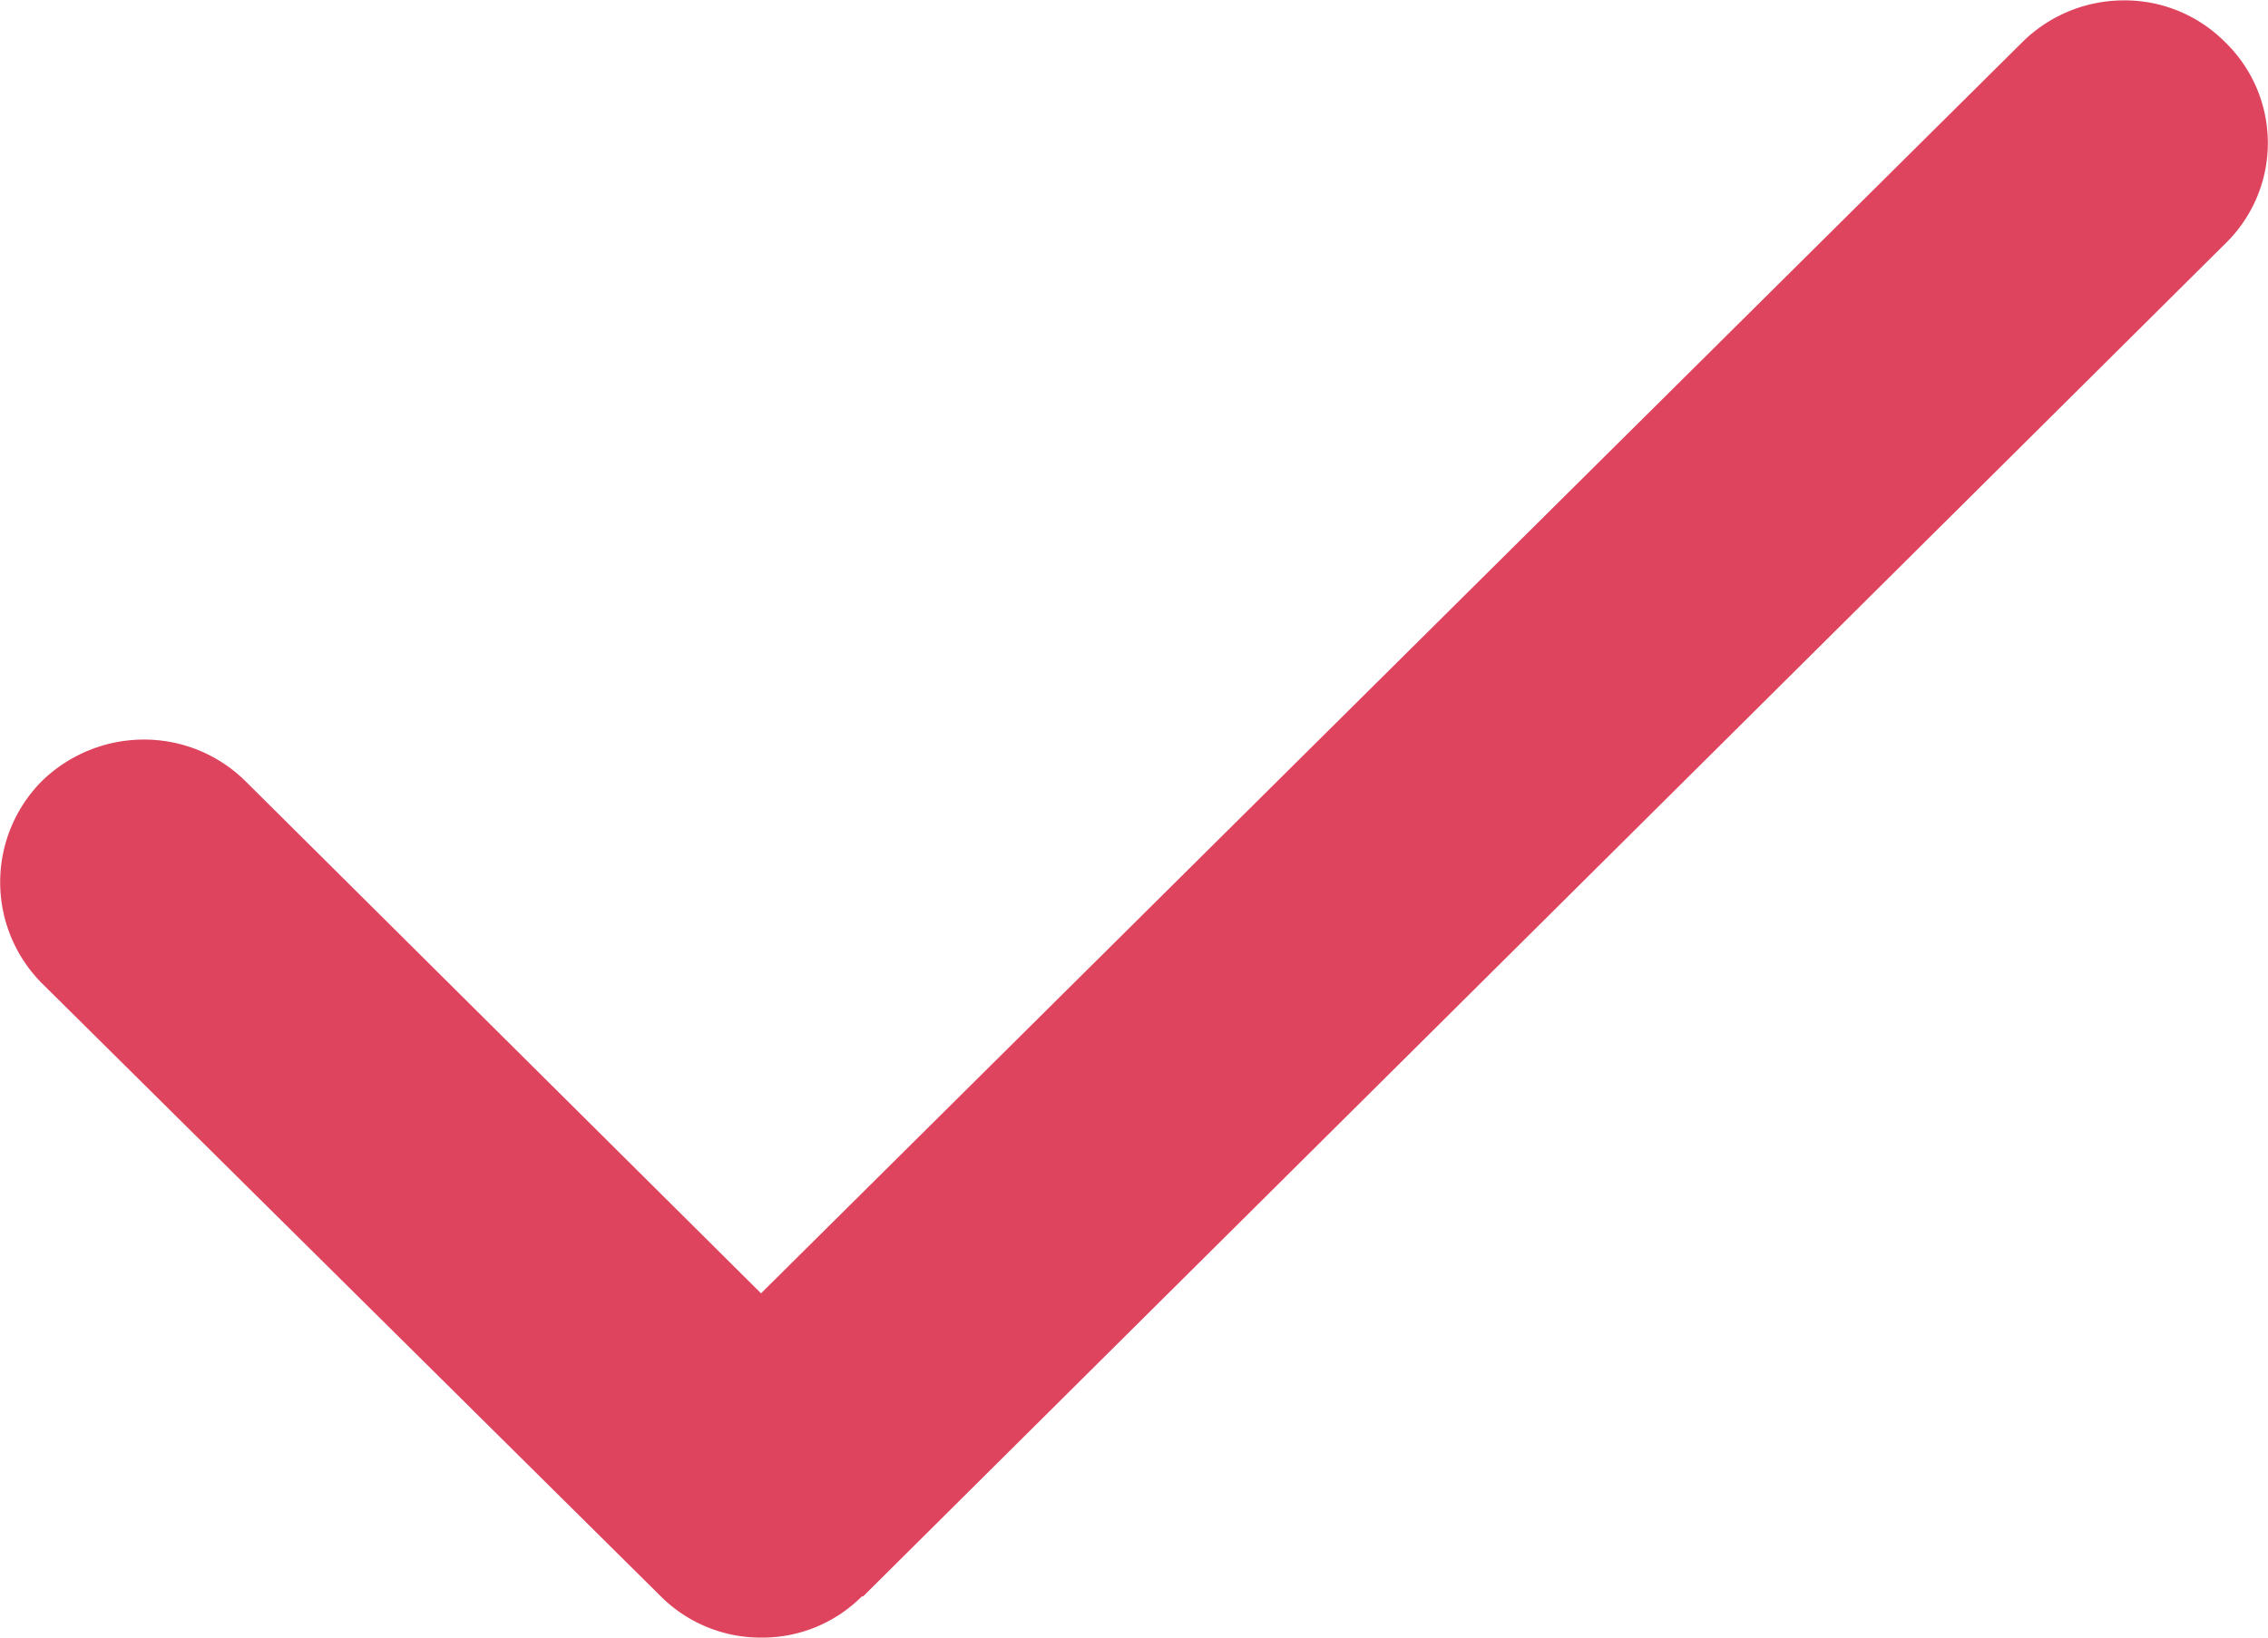 <svg xmlns="http://www.w3.org/2000/svg" width="18" height="13" viewBox="0 0 18 13">
<defs>
    <style>
      .cls-1 {
        fill: #df445e;
        fill-rule: evenodd;
      }
    </style>
  </defs>
  <path id="check_icon" class="cls-1" d="M2804.04,896a1.121,1.121,0,0,1-.8-0.332l-4.91-4.865a1.138,1.138,0,0,1,0-1.6,1.161,1.161,0,0,1,.81-0.332,1.144,1.144,0,0,1,.81.332l4.09,4.064,10.01-9.932a1.144,1.144,0,0,1,.81-0.332,1.121,1.121,0,0,1,.8.332,1.114,1.114,0,0,1,0,1.6l-10.81,10.738-0.01,0A1.115,1.115,0,0,1,2804.04,896Z" transform="translate(-2798 -883)"/>
</svg>
